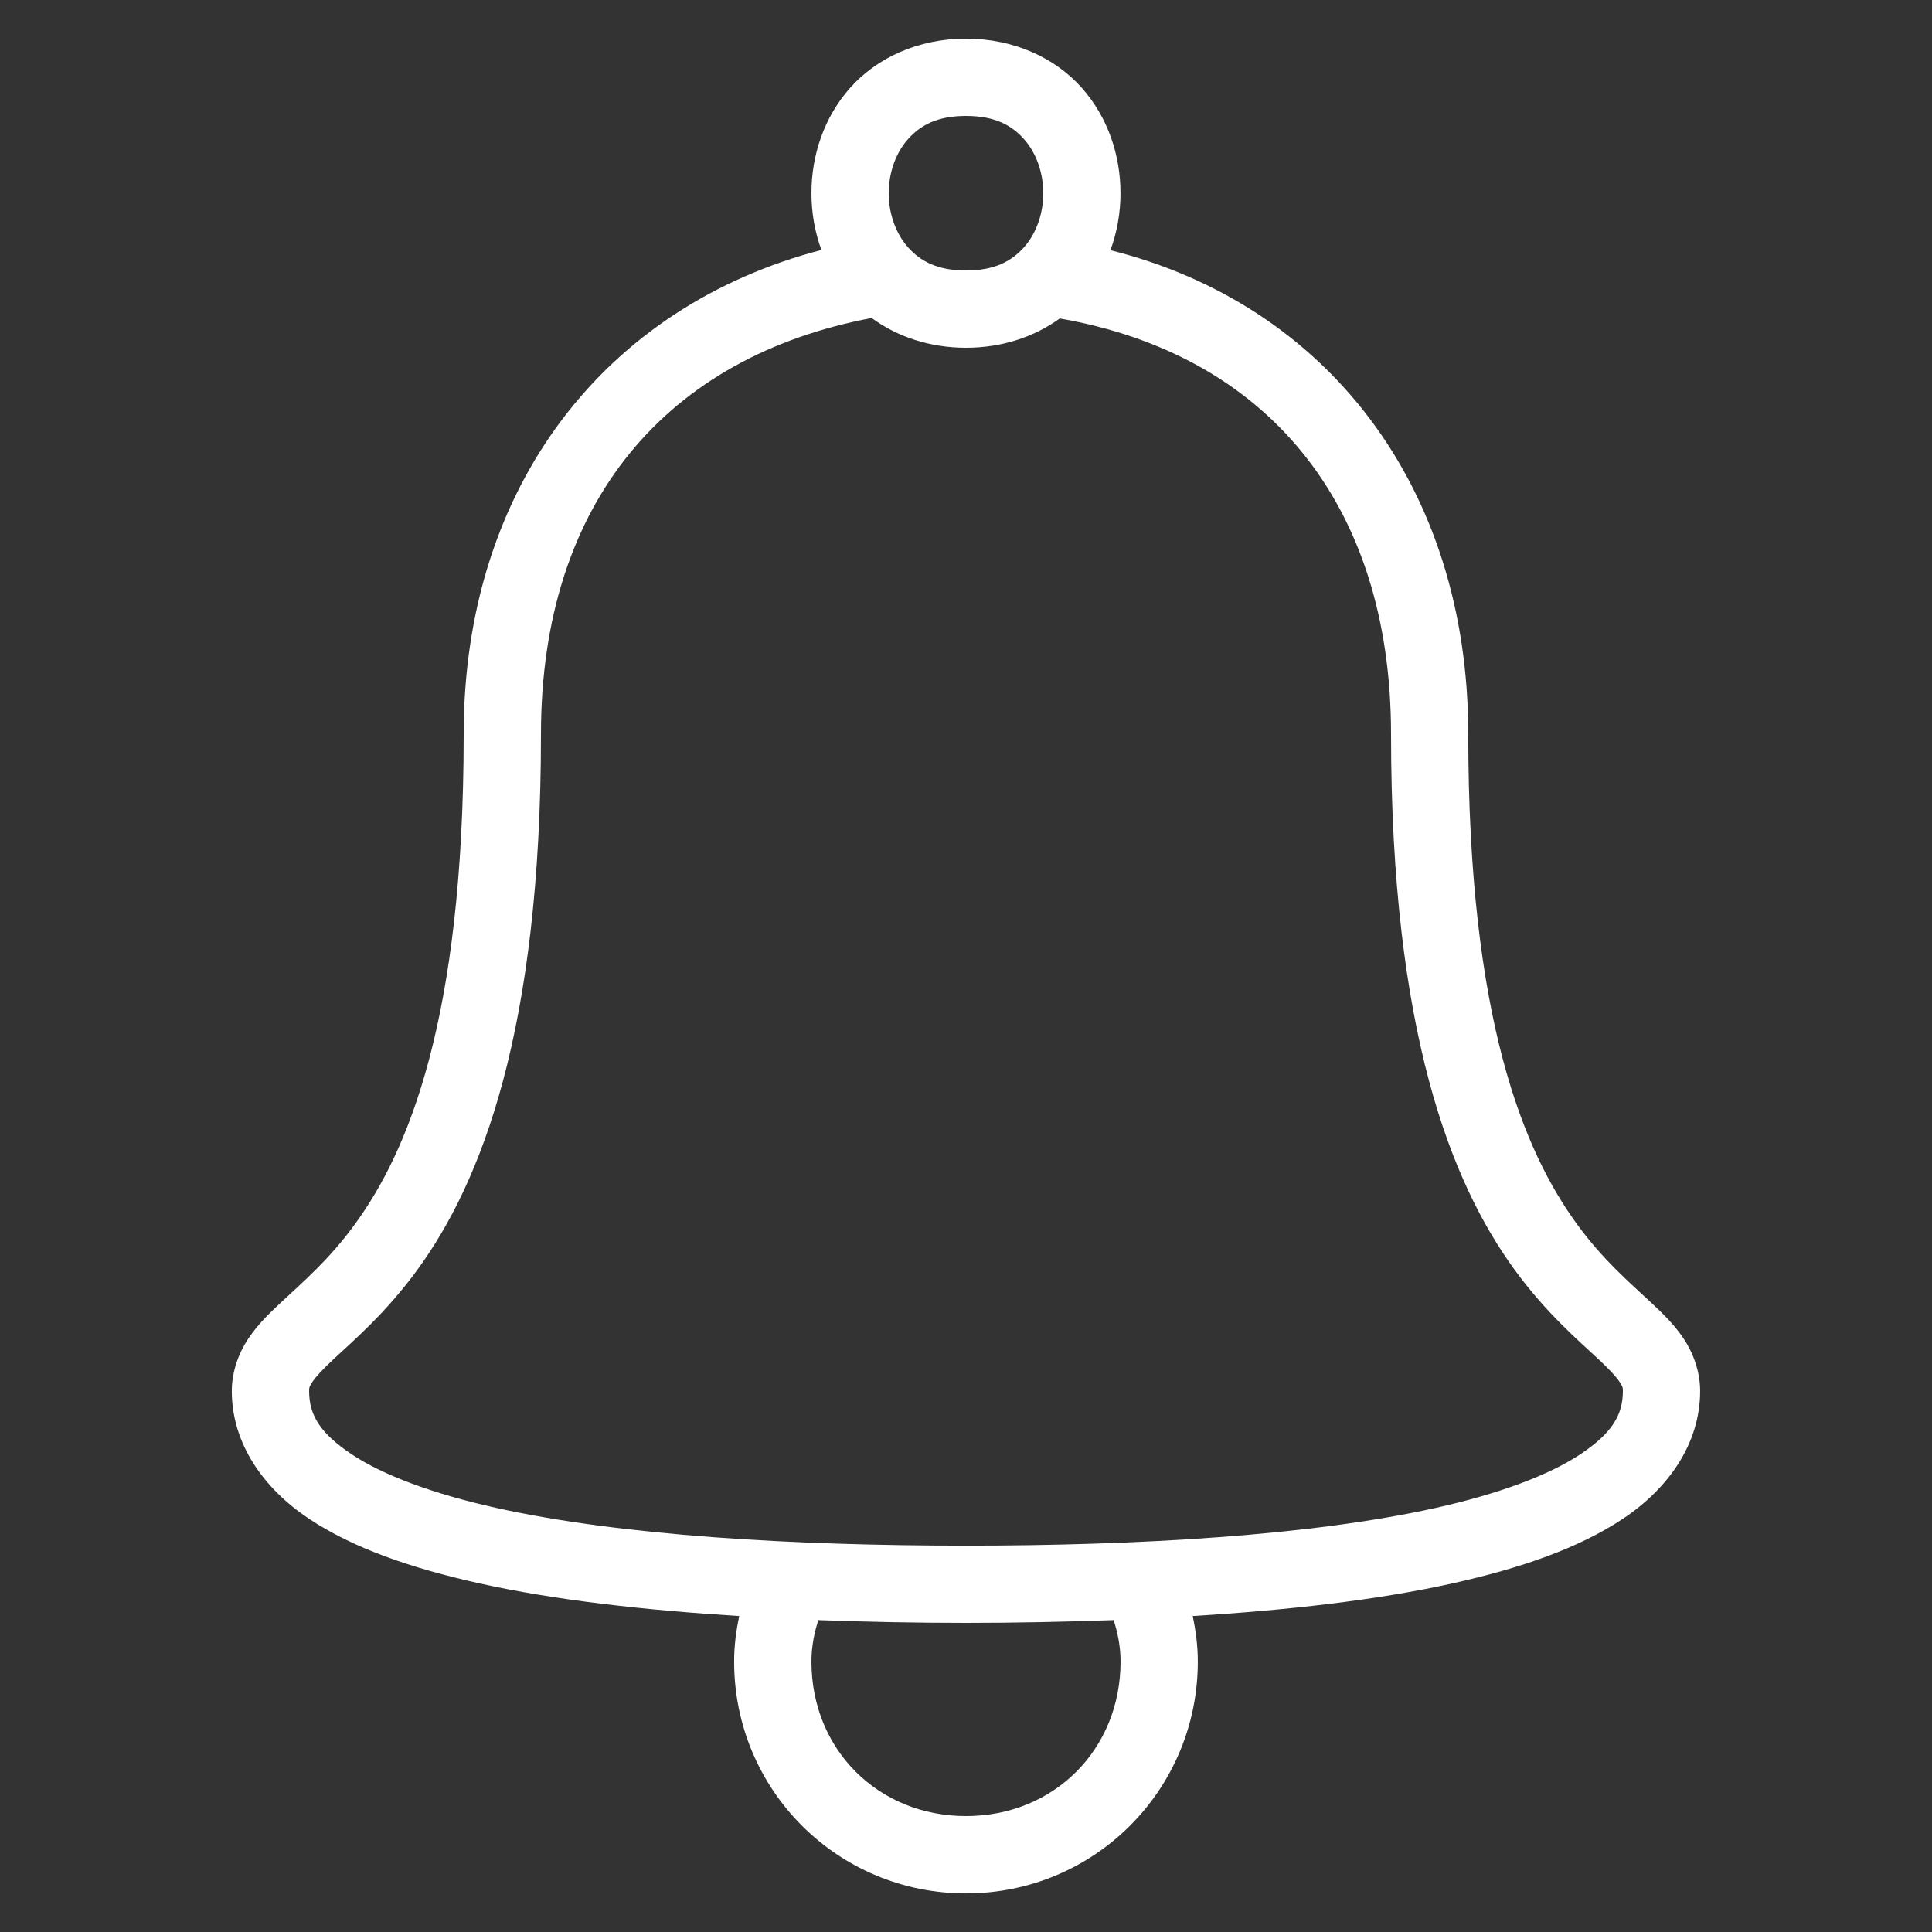 <svg xmlns="http://www.w3.org/2000/svg" xmlns:xlink="http://www.w3.org/1999/xlink" viewBox="0,0,256,256" width="50px" height="50px" fill-rule="nonzero"><rect x="0" y="0" width="256" height="256" fill="#333333" stroke="none"/><g fill="#ffffff" fill-rule="nonzero" stroke="none" stroke-width="1" stroke-linecap="butt" stroke-linejoin="miter" stroke-miterlimit="10" stroke-dasharray="" stroke-dashoffset="0" font-family="none" font-weight="none" font-size="none" text-anchor="none" style="mix-blend-mode: normal"><g transform="scale(5.12,5.12)"><path d="M25,1c-1.25,0 -2.315,0.505 -2.998,1.273c-0.683,0.769 -1.002,1.754 -1.002,2.727c0,0.497 0.085,0.996 0.258,1.469c-5.555,1.446 -9.258,6.085 -9.258,12.531c0,7.418 -1.452,10.809 -2.809,12.674c-0.678,0.933 -1.344,1.495 -1.938,2.051c-0.297,0.278 -0.584,0.555 -0.828,0.92c-0.244,0.365 -0.426,0.847 -0.426,1.355c0,1.375 0.837,2.531 1.992,3.301c1.155,0.77 2.66,1.285 4.416,1.676c1.973,0.438 4.285,0.694 6.725,0.846c-0.08,0.373 -0.133,0.764 -0.133,1.178c0,3.324 2.676,6 6,6c3.324,0 6,-2.676 6,-6c0,-0.414 -0.053,-0.805 -0.133,-1.178c2.439,-0.151 4.752,-0.407 6.725,-0.846c1.756,-0.39 3.261,-0.906 4.416,-1.676c1.155,-0.77 1.992,-1.926 1.992,-3.301c0,-0.508 -0.182,-0.991 -0.426,-1.355c-0.244,-0.365 -0.531,-0.642 -0.828,-0.92c-0.594,-0.556 -1.259,-1.118 -1.938,-2.051c-1.356,-1.865 -2.809,-5.256 -2.809,-12.674c0,-6.409 -3.664,-11.123 -9.26,-12.525c0.174,-0.475 0.26,-0.976 0.26,-1.475c0,-0.972 -0.319,-1.958 -1.002,-2.727c-0.683,-0.769 -1.748,-1.273 -2.998,-1.273zM25,3c0.75,0 1.185,0.245 1.502,0.602c0.317,0.356 0.498,0.871 0.498,1.398c0,0.528 -0.181,1.042 -0.498,1.398c-0.317,0.356 -0.752,0.602 -1.502,0.602c-0.75,0 -1.185,-0.245 -1.502,-0.602c-0.317,-0.356 -0.498,-0.871 -0.498,-1.398c0,-0.528 0.181,-1.042 0.498,-1.398c0.317,-0.356 0.752,-0.602 1.502,-0.602zM22.559,8.23c0.65,0.477 1.492,0.77 2.441,0.77c0.942,0 1.778,-0.288 2.426,-0.758c5.316,0.924 8.574,4.753 8.574,10.758c0,7.682 1.548,11.592 3.191,13.852c0.822,1.13 1.656,1.837 2.188,2.334c0.266,0.249 0.447,0.444 0.531,0.57c0.084,0.126 0.09,0.152 0.09,0.244c0,0.625 -0.288,1.094 -1.102,1.637c-0.814,0.542 -2.122,1.027 -3.74,1.387c-3.237,0.719 -7.695,0.977 -12.158,0.977c-4.463,0 -8.921,-0.257 -12.158,-0.977c-1.619,-0.36 -2.927,-0.844 -3.74,-1.387c-0.814,-0.542 -1.102,-1.012 -1.102,-1.637c0,-0.092 0.006,-0.118 0.09,-0.244c0.084,-0.126 0.266,-0.322 0.531,-0.57c0.531,-0.497 1.366,-1.204 2.188,-2.334c1.644,-2.26 3.191,-6.169 3.191,-13.852c0,-6.029 3.285,-9.776 8.559,-10.77zM21.178,41.928c1.262,0.046 2.538,0.072 3.822,0.072c1.284,0 2.561,-0.027 3.822,-0.072c0.103,0.33 0.178,0.678 0.178,1.072c0,2.276 -1.724,4 -4,4c-2.276,0 -4,-1.724 -4,-4c0,-0.395 0.074,-0.742 0.178,-1.072z"></path></g></g></svg>